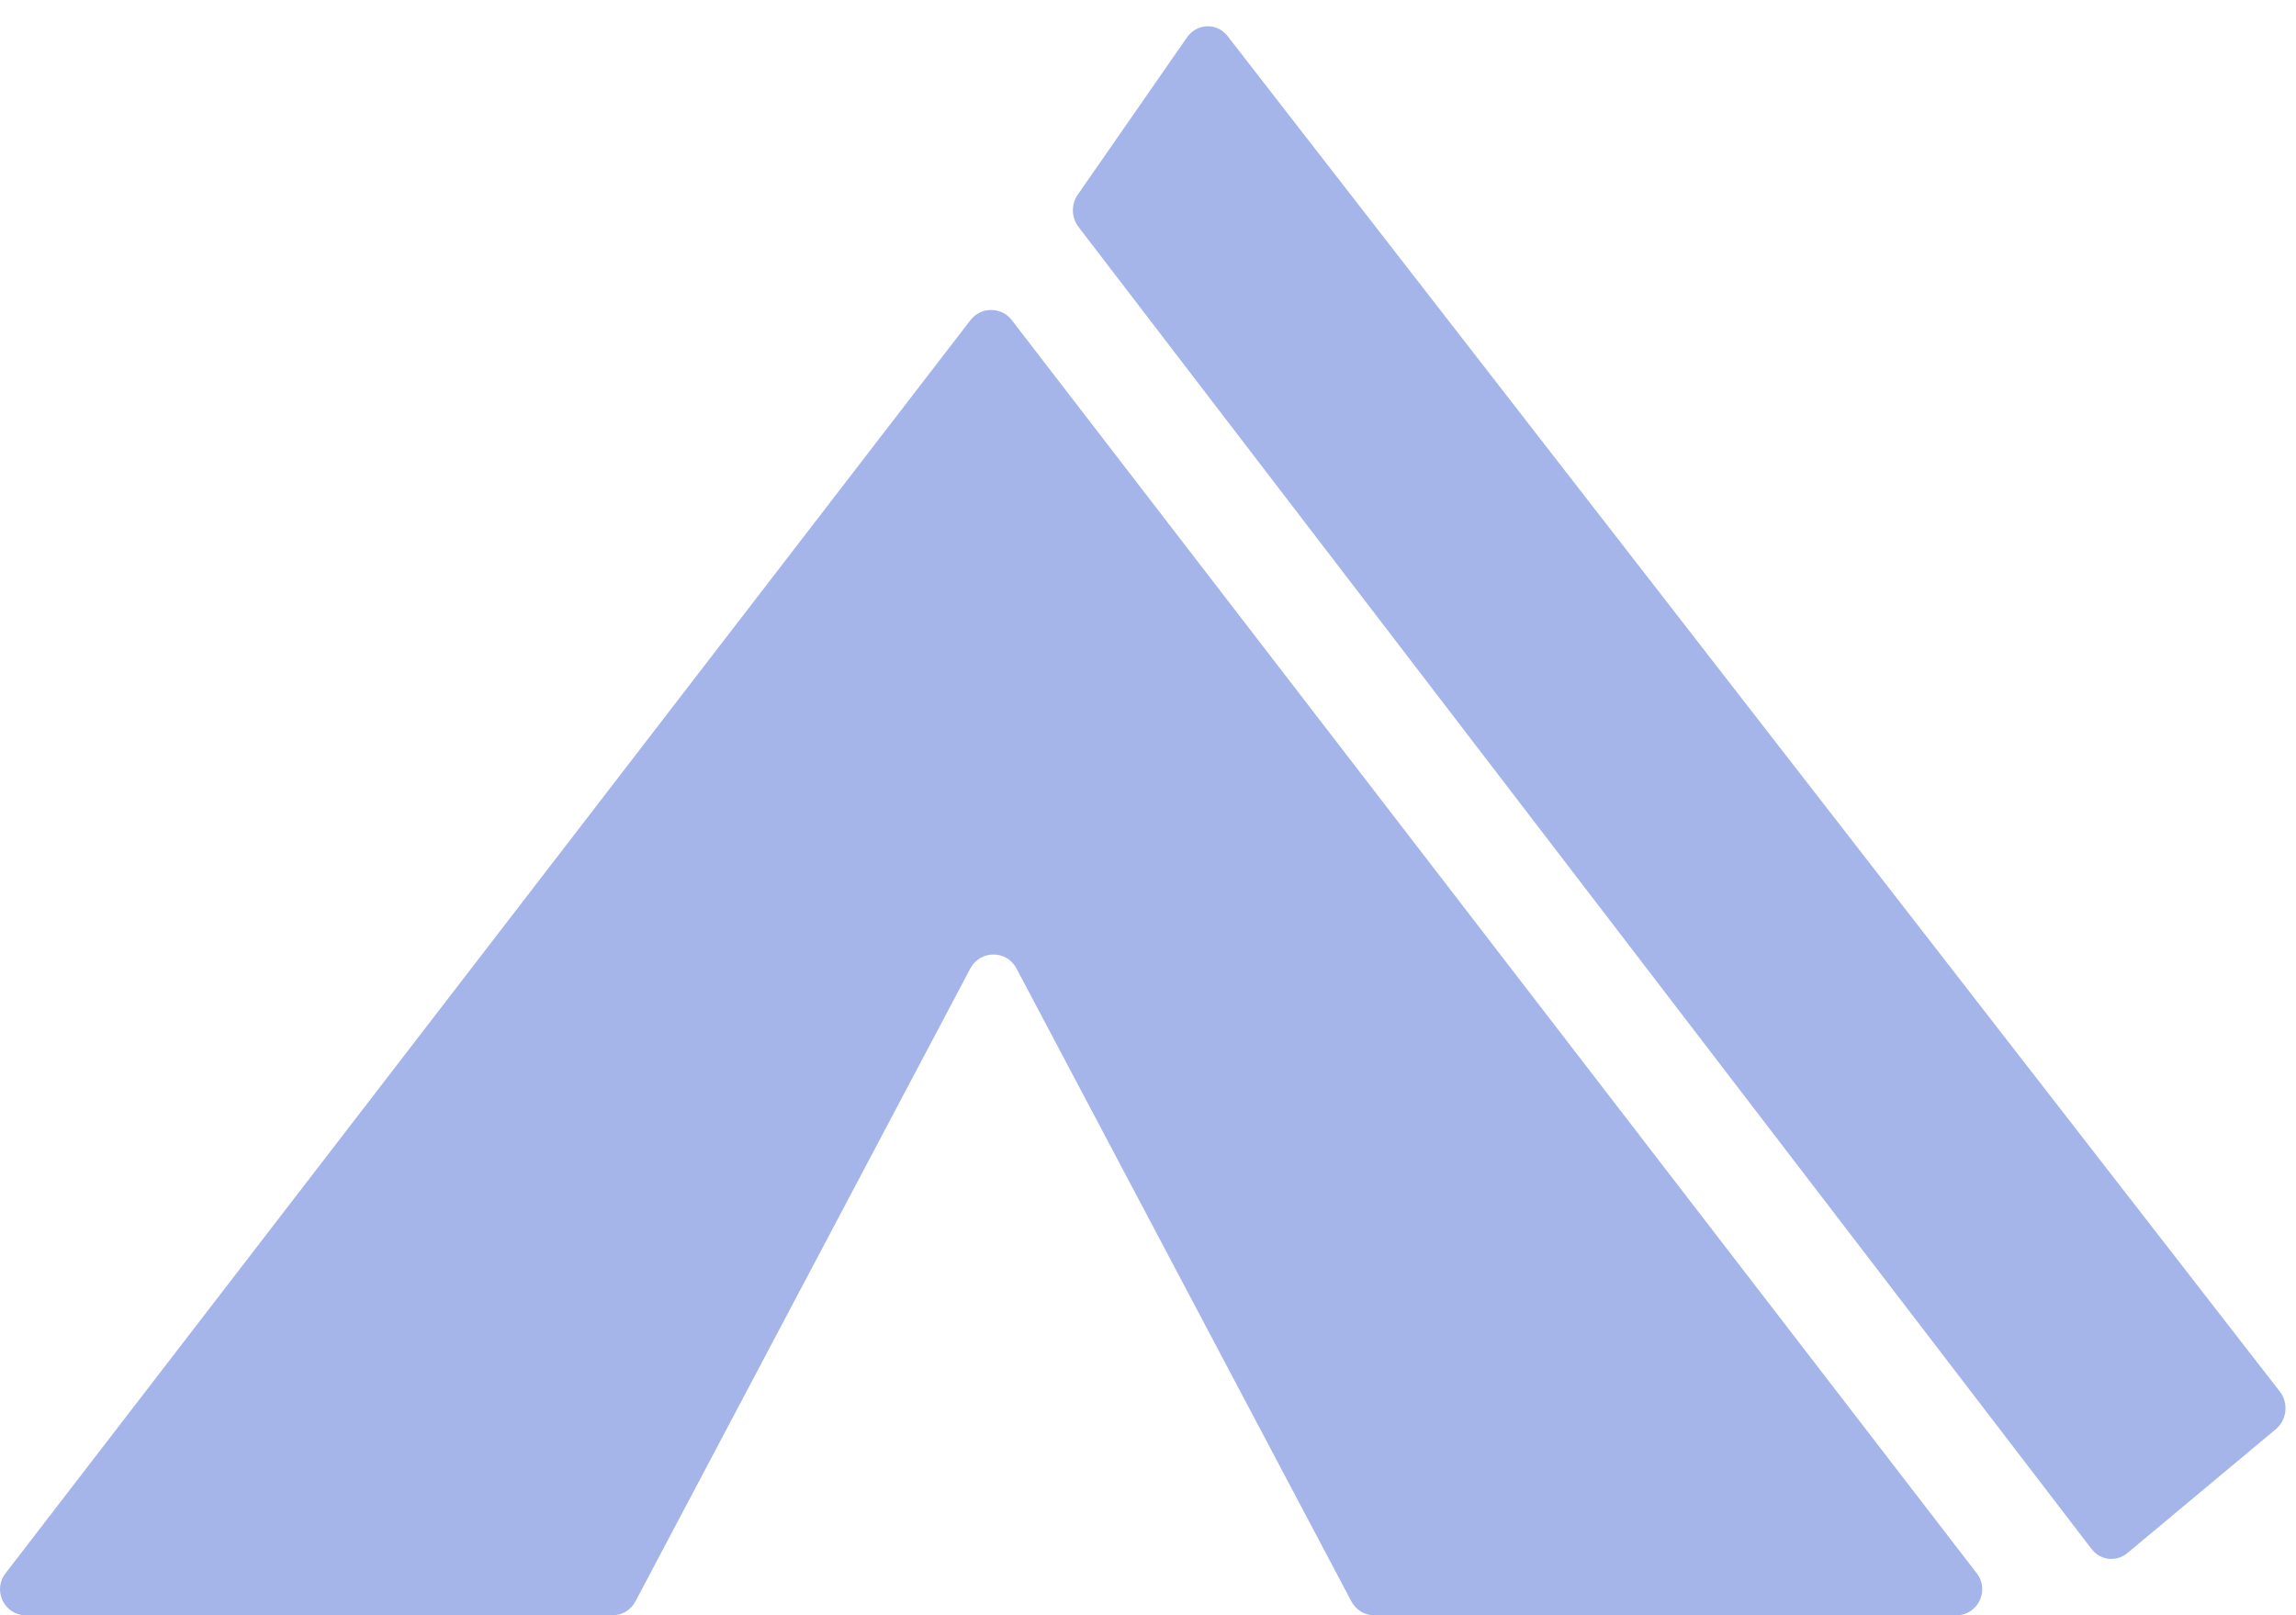 <svg width="881" height="620" viewBox="0 0 881 620" fill="none" xmlns="http://www.w3.org/2000/svg">
<path fill-rule="evenodd" clip-rule="evenodd" d="M750.601 620C758.899 620 763.587 610.476 758.525 603.9L388.234 122.872C384.231 117.672 376.389 117.672 372.385 122.872L2.094 603.9C-2.968 610.476 1.72 620 10.018 620H234.966C238.672 620 242.073 617.951 243.806 614.676L372.342 371.688C376.098 364.59 386.266 364.59 390.021 371.688L518.558 614.676C520.29 617.951 523.692 620 527.397 620H750.601Z" fill="#A5B4E9"/>
<path d="M455.461 14.358C459.26 8.887 466.977 8.624 471.015 13.828L874.817 534.144C878.217 538.526 877.518 544.986 873.26 548.542L816.326 596.08C812.087 599.619 805.927 598.935 802.569 594.55L413.798 87.049C411.067 83.484 410.969 78.438 413.558 74.71L455.461 14.358Z" fill="#A5B4E9"/>
</svg>
